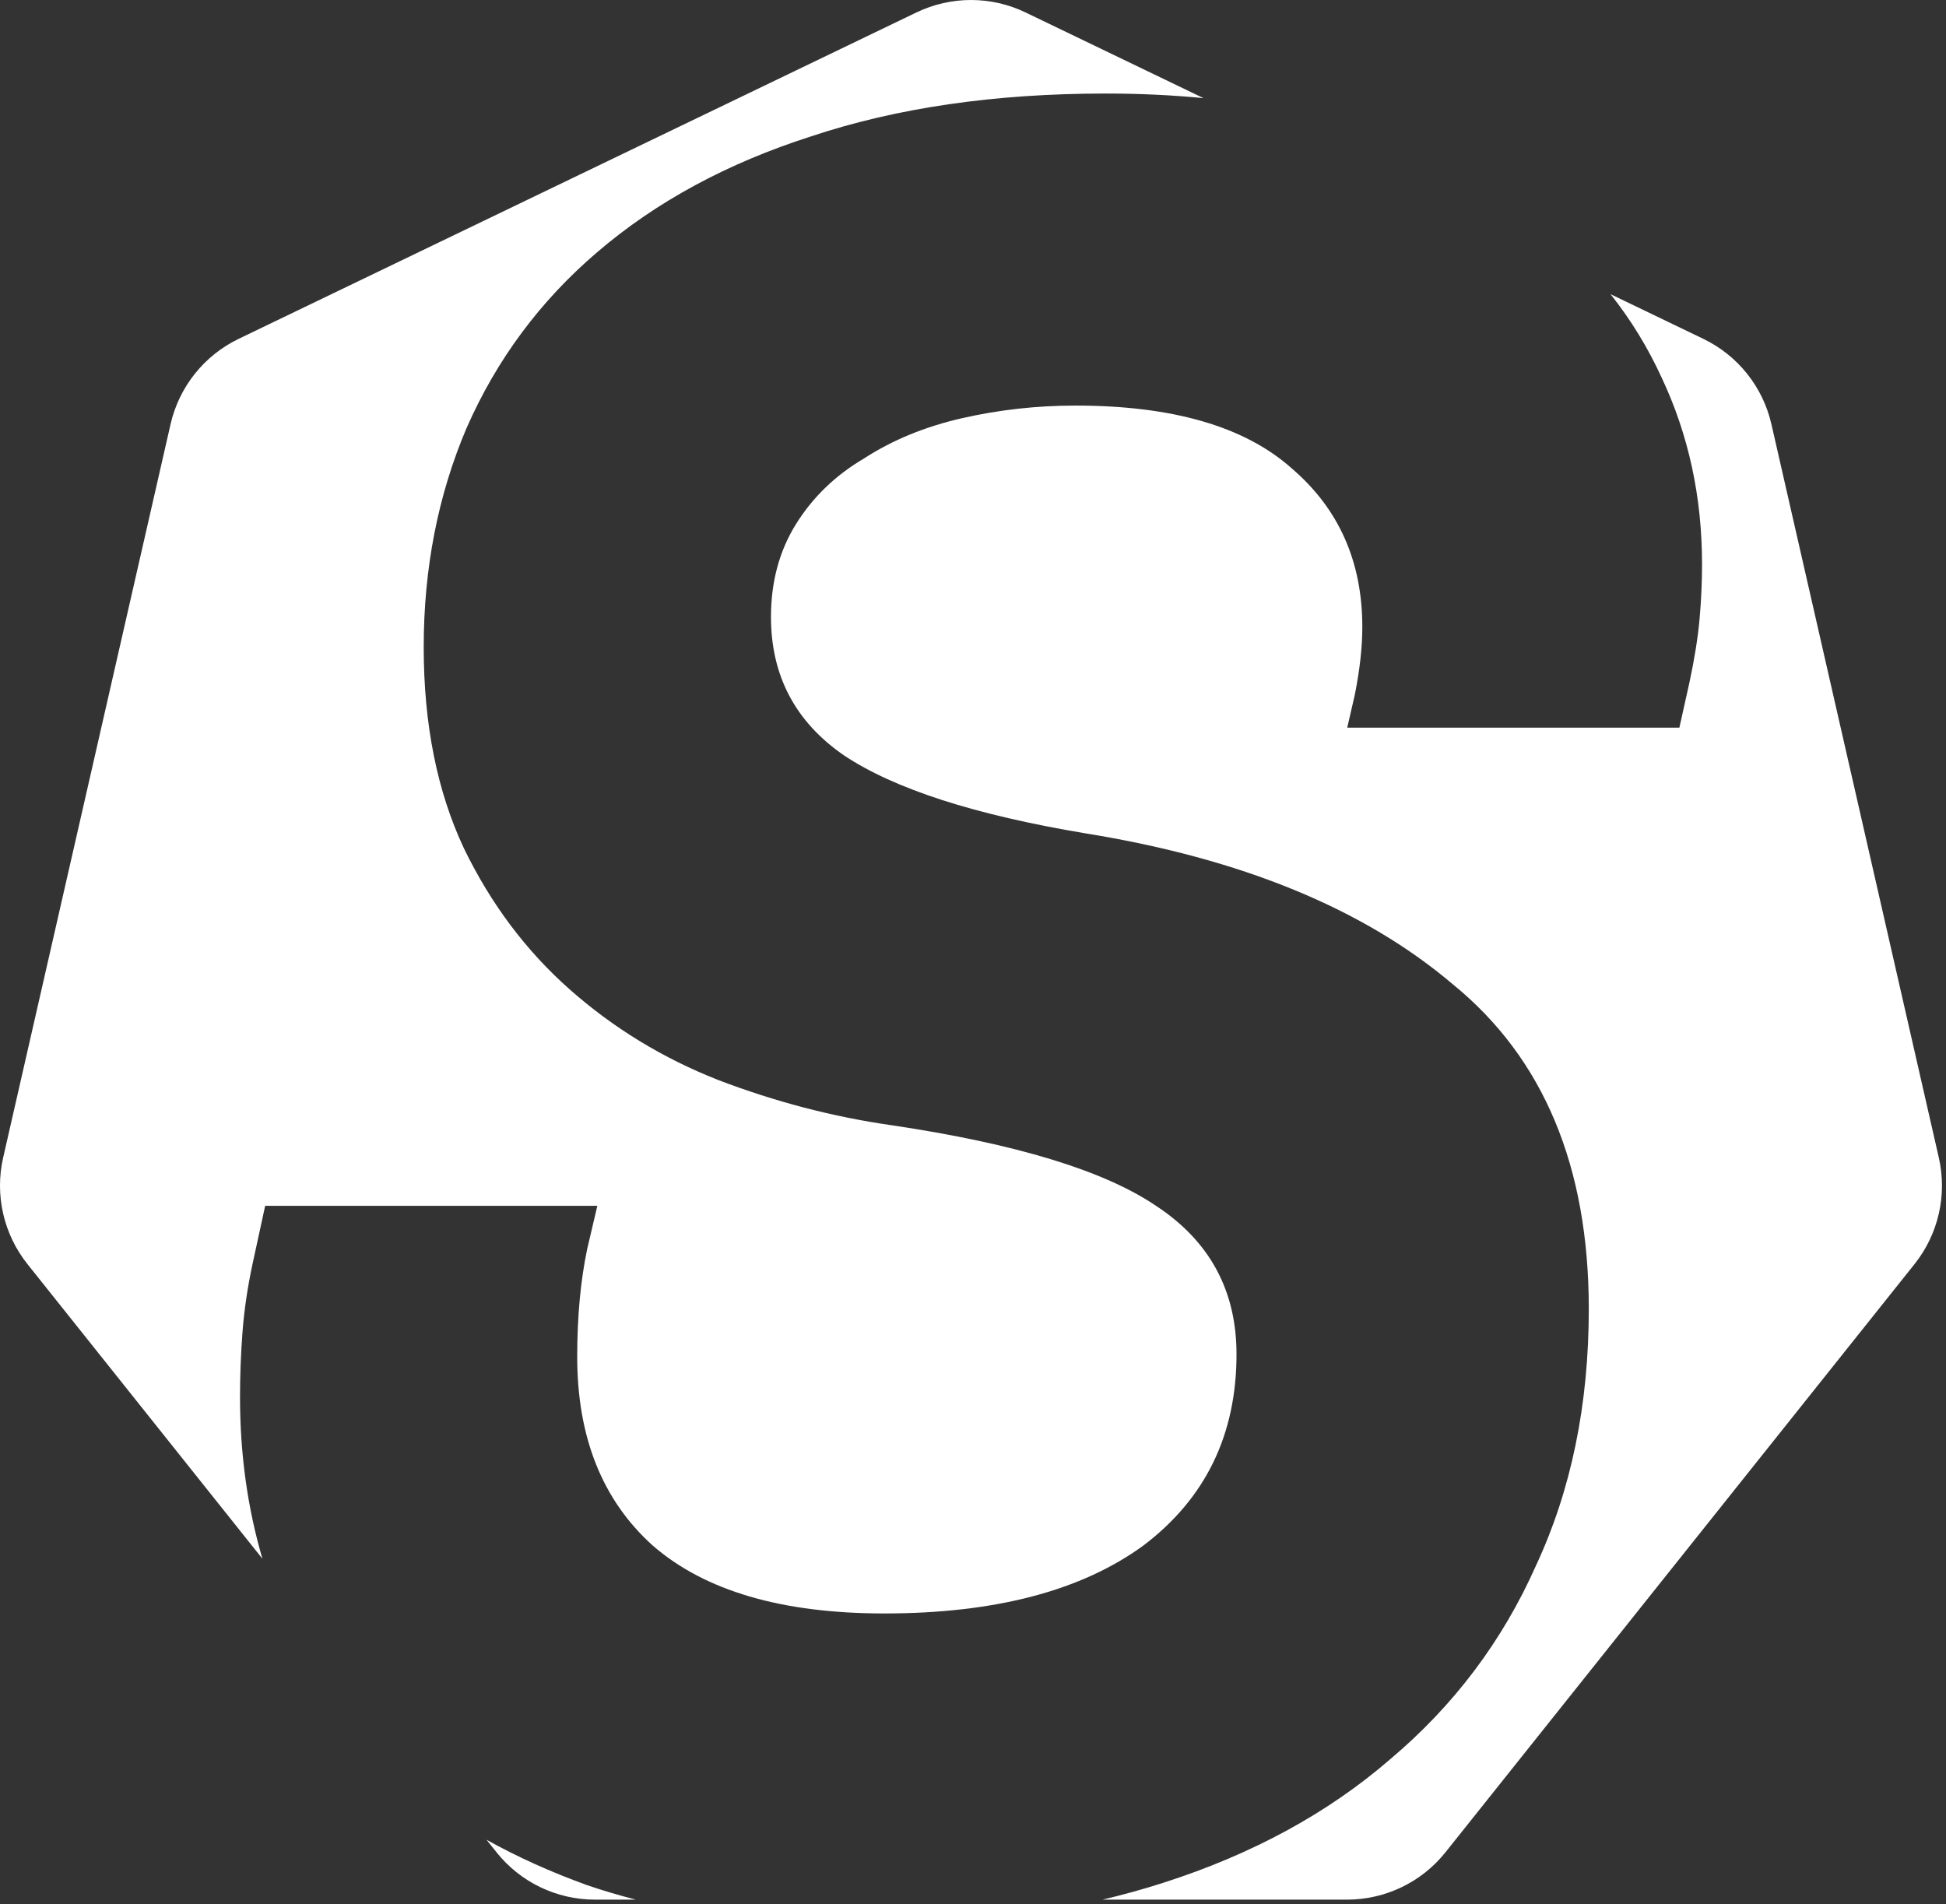 <svg width="232" height="227" viewBox="0 0 232 227" fill="none" xmlns="http://www.w3.org/2000/svg">
<rect x="0" y="0" width="232" height="227" fill="#333333" stroke="none"/>
<path fill-rule="evenodd" clip-rule="evenodd" d="M122.268 1.485C118.156 -0.495 113.365 -0.495 109.252 1.485L28.449 40.398C24.336 42.379 21.349 46.125 20.333 50.575L0.376 138.011C-0.64 142.462 0.427 147.132 3.273 150.701L31.288 185.832C29.506 179.762 28.614 173.335 28.614 166.551C28.614 163.951 28.715 161.351 28.915 158.751C29.114 156.151 29.515 153.451 30.114 150.651L31.614 143.751H71.215L70.014 148.851C69.215 152.651 68.814 156.951 68.814 161.751C68.814 171.351 71.814 178.851 77.814 184.251C84.014 189.651 93.215 192.351 105.414 192.351C118.614 192.351 128.914 189.651 136.314 184.251C143.714 178.651 147.415 171.051 147.415 161.451C147.415 153.851 144.214 147.951 137.814 143.751C131.614 139.551 121.114 136.351 106.314 134.151C99.314 133.151 92.415 131.351 85.615 128.751C79.014 126.151 73.115 122.551 67.915 117.951C62.715 113.351 58.514 107.751 55.315 101.151C52.114 94.351 50.514 86.351 50.514 77.151C50.514 67.751 52.215 59.051 55.614 51.051C59.215 42.851 64.415 35.851 71.215 30.051C78.215 24.051 86.715 19.451 96.715 16.251C106.914 12.851 118.614 11.151 131.814 11.151C135.858 11.151 139.746 11.334 143.477 11.699L122.268 1.485ZM192.007 35.07C194.437 38.134 196.473 41.461 198.115 45.051C201.314 51.851 202.915 59.251 202.915 67.251C202.915 69.451 202.814 71.651 202.615 73.851C202.415 76.051 202.015 78.551 201.415 81.351L200.214 86.751H160.615L161.514 82.851C162.114 79.851 162.414 77.151 162.414 74.751C162.414 66.951 159.614 60.651 154.014 55.851C148.414 50.851 139.814 48.351 128.214 48.351C123.614 48.351 119.114 48.851 114.715 49.851C110.314 50.851 106.414 52.451 103.014 54.651C99.615 56.651 96.915 59.251 94.915 62.451C92.915 65.651 91.915 69.351 91.915 73.551C91.915 80.551 94.814 86.051 100.614 90.051C106.614 94.051 116.214 97.151 129.414 99.351C148.014 102.351 162.615 108.351 173.214 117.351C184.014 126.151 189.414 139.051 189.414 156.051C189.414 167.451 187.314 177.651 183.115 186.651C179.115 195.651 173.314 203.351 165.714 209.751C158.314 216.151 149.314 221.051 138.714 224.451C136.357 225.207 133.935 225.88 131.449 226.468H160.603C165.167 226.468 169.484 224.389 172.33 220.82L228.248 150.701C231.094 147.132 232.16 142.462 231.144 138.011L211.187 50.575C210.172 46.125 207.184 42.379 203.072 40.398L192.007 35.07ZM75.8 226.468C73.809 225.958 71.88 225.386 70.014 224.751C65.668 223.179 61.664 221.372 58.002 219.33L59.19 220.82C62.036 224.389 66.353 226.468 70.918 226.468H75.8Z" fill="white"/>
</svg>
